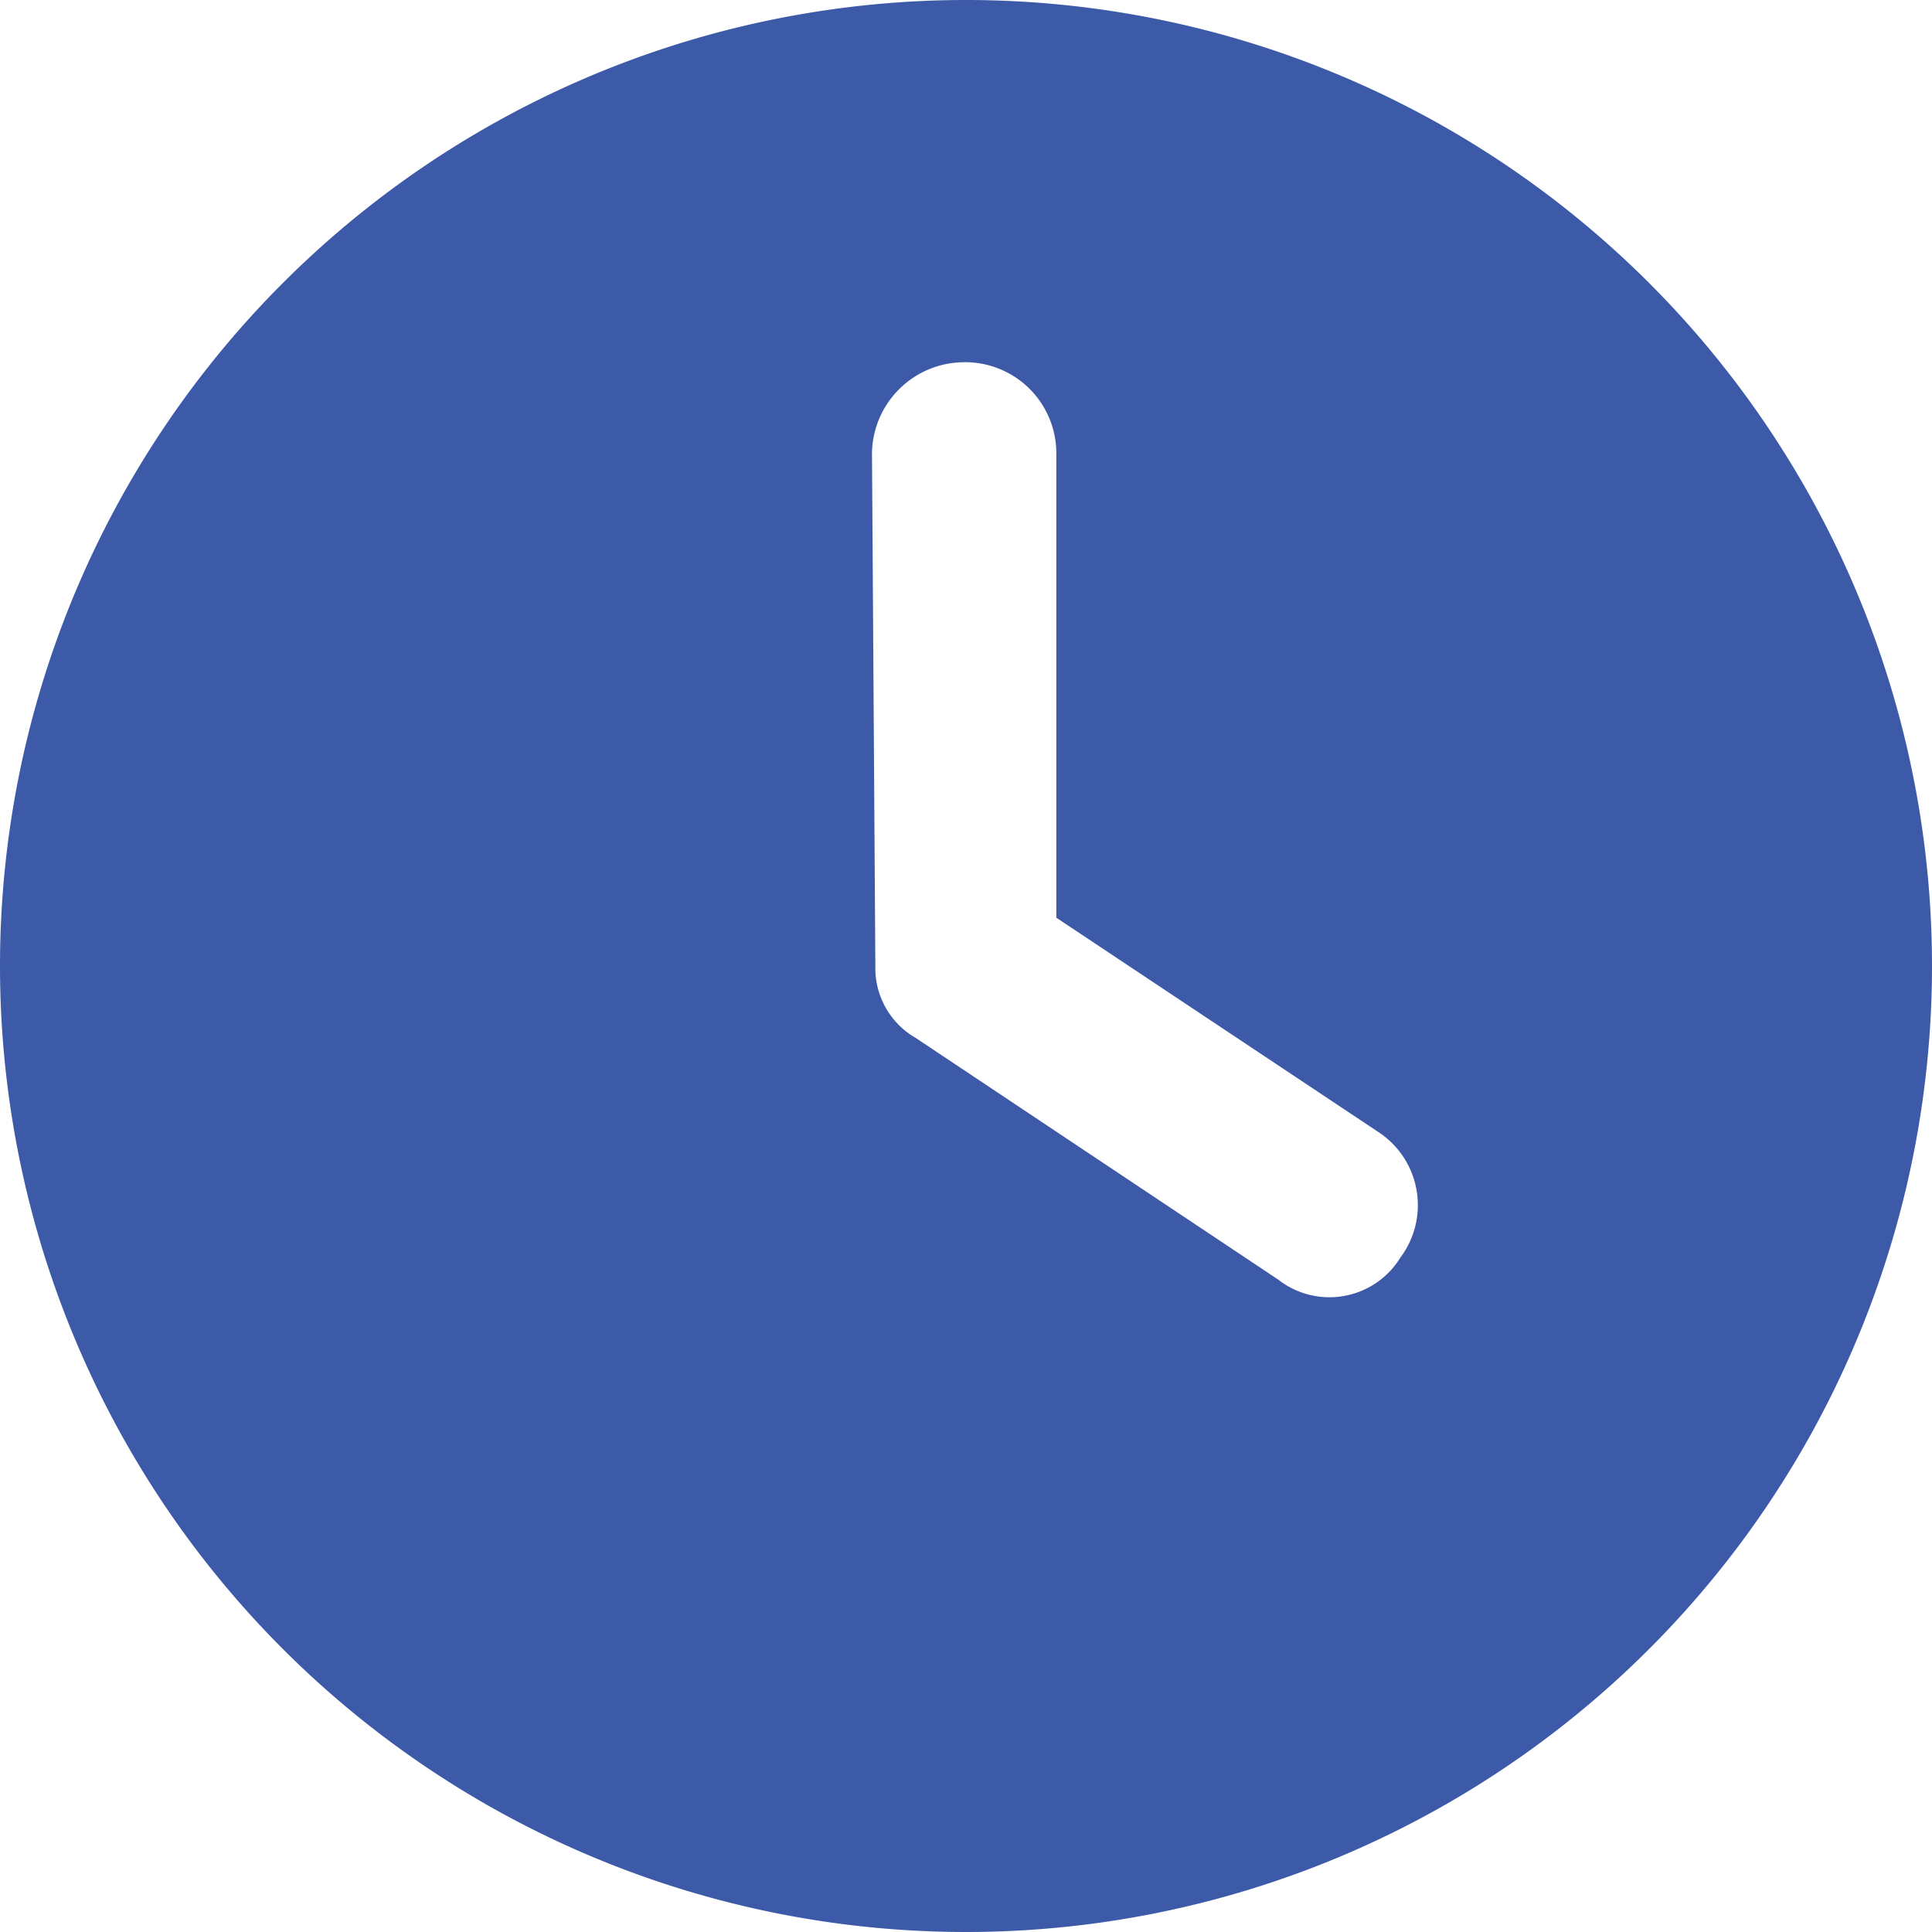 <svg xmlns="http://www.w3.org/2000/svg" width="12" height="12" viewBox="0 0 12 12">
  <g id="Group_1545" data-name="Group 1545" transform="translate(-577.011 -158.241)" style="isolation: isolate">
    <path id="Path_13039" data-name="Path 13039" d="M583.011,170.241a6,6,0,1,1,6-6A6,6,0,0,1,583.011,170.241Zm-.563-6a.5.5,0,0,0,.251.447l2.25,1.5a.517.517,0,0,0,.76-.136.543.543,0,0,0-.137-.78l-2-1.331v-2.888a.566.566,0,0,0-.583-.562.574.574,0,0,0-.562.562Z" fill="#3d5aa9"/>
  </g>
</svg>
